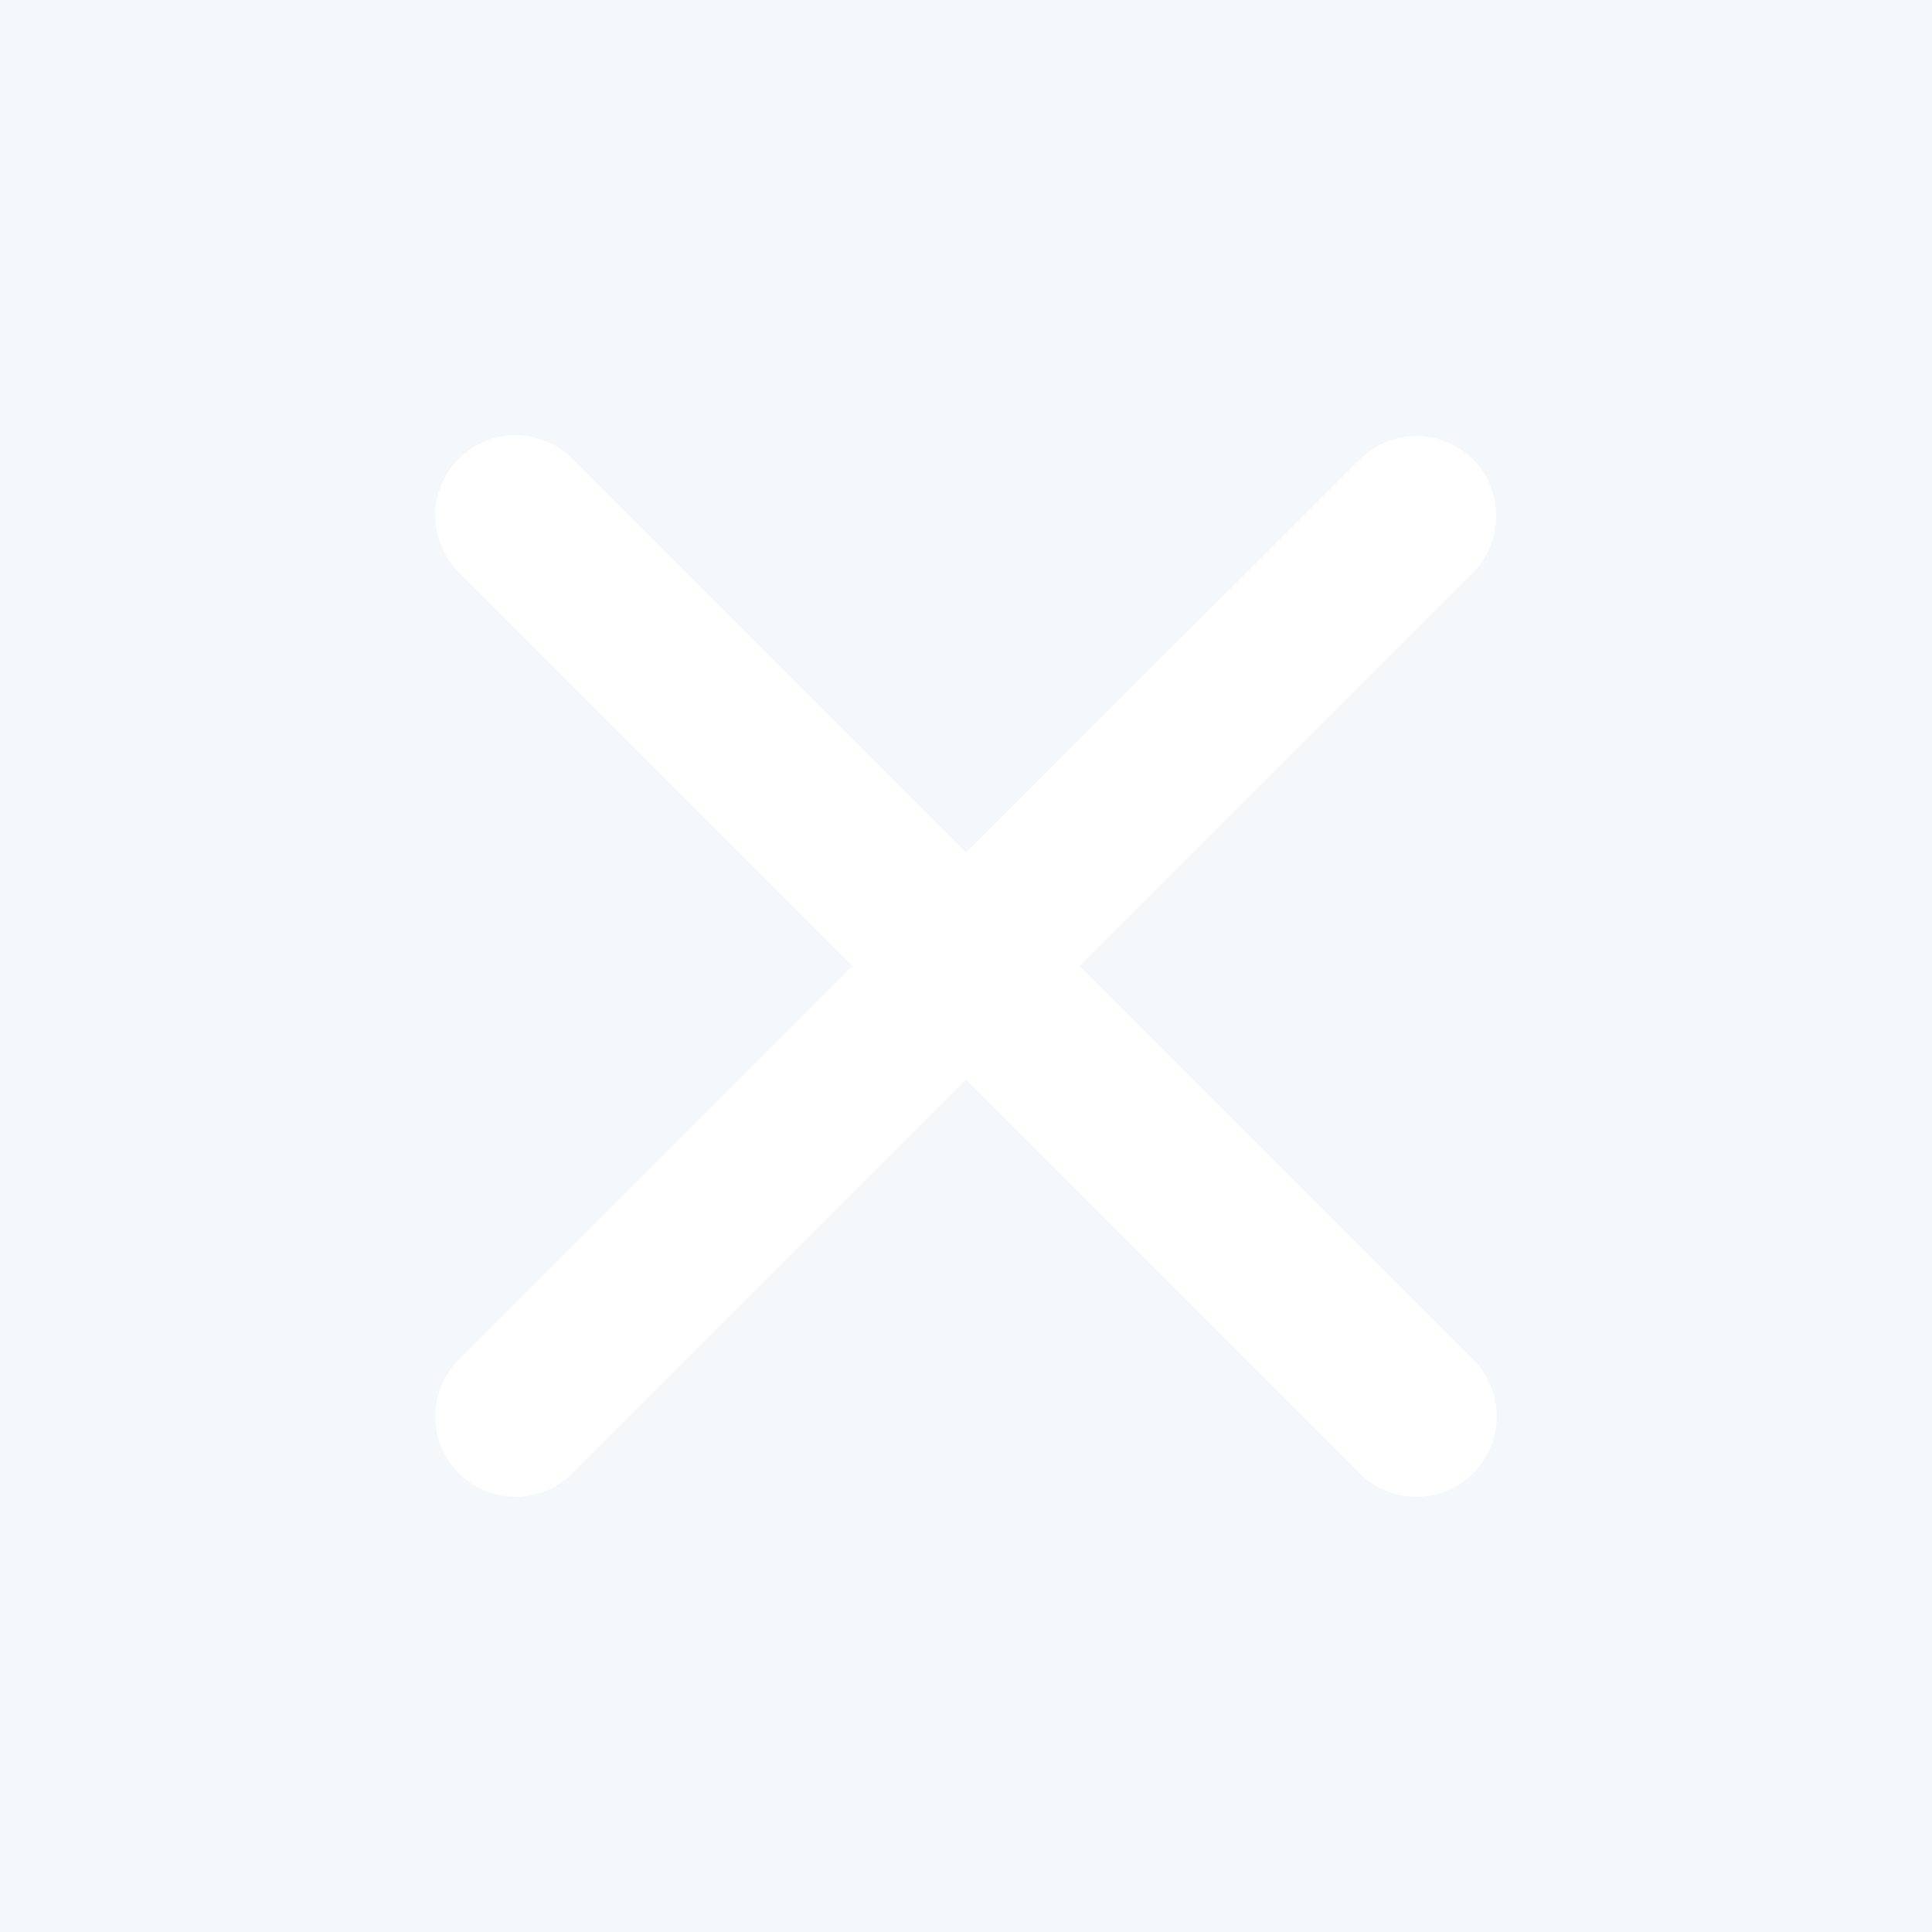 <?xml version="1.0" encoding="UTF-8"?>
<svg width="24px" height="24px" viewBox="0 0 24 24" version="1.1" xmlns="http://www.w3.org/2000/svg" xmlns:xlink="http://www.w3.org/1999/xlink">
    <title>E1B46846-9D03-4276-A678-BB81648C2A19</title>
    <defs>
        <rect id="path-1" x="0" y="0" width="980" height="827" rx="4"></rect>
        <filter x="-0.9%" y="-0.8%" width="101.7%" height="102.1%" filterUnits="objectBoundingBox" id="filter-2">
            <feOffset dx="0" dy="2" in="SourceAlpha" result="shadowOffsetOuter1"></feOffset>
            <feGaussianBlur stdDeviation="2.5" in="shadowOffsetOuter1" result="shadowBlurOuter1"></feGaussianBlur>
            <feColorMatrix values="0 0 0 0 0   0 0 0 0 0   0 0 0 0 0  0 0 0 0.18 0" type="matrix" in="shadowBlurOuter1"></feColorMatrix>
        </filter>
        <path d="M4,0 L976,0 C978.209,6.14935161e-14 980,1.791 980,4 L980,197 L980,197 L0,197 L0,4 C-7.1463071e-16,1.791 1.791,-3.82769592e-17 4,0 Z" id="path-3"></path>
        <filter x="-0.1%" y="-0.3%" width="100.1%" height="101.0%" filterUnits="objectBoundingBox" id="filter-4">
            <feOffset dx="0" dy="1" in="SourceAlpha" result="shadowOffsetOuter1"></feOffset>
            <feColorMatrix values="0 0 0 0 0.922   0 0 0 0 0.925   0 0 0 0 0.929  0 0 0 1 0" type="matrix" in="shadowOffsetOuter1"></feColorMatrix>
        </filter>
        <rect id="path-5" x="318" y="52" width="644" height="1316" rx="4"></rect>
        <filter x="-1.3%" y="-0.5%" width="102.6%" height="101.3%" filterUnits="objectBoundingBox" id="filter-6">
            <feOffset dx="0" dy="2" in="SourceAlpha" result="shadowOffsetOuter1"></feOffset>
            <feGaussianBlur stdDeviation="2.5" in="shadowOffsetOuter1" result="shadowBlurOuter1"></feGaussianBlur>
            <feColorMatrix values="0 0 0 0 0   0 0 0 0 0   0 0 0 0 0  0 0 0 0.18 0" type="matrix" in="shadowBlurOuter1"></feColorMatrix>
        </filter>
        <path d="M322,52 L958,52 C960.209,52 962,53.791 962,56 L962,112 L962,112 L318,112 L318,56 C318,53.791 319.791,52 322,52 Z" id="path-7"></path>
        <filter x="-0.1%" y="-0.8%" width="100.2%" height="103.3%" filterUnits="objectBoundingBox" id="filter-8">
            <feOffset dx="0" dy="1" in="SourceAlpha" result="shadowOffsetOuter1"></feOffset>
            <feColorMatrix values="0 0 0 0 0.922   0 0 0 0 0.925   0 0 0 0 0.929  0 0 0 1 0" type="matrix" in="shadowOffsetOuter1"></feColorMatrix>
        </filter>
        <filter id="filter-9">
            <feColorMatrix in="SourceGraphic" type="matrix" values="0 0 0 0 0.514 0 0 0 0 0.545 0 0 0 0 0.643 0 0 0 1 0"></feColorMatrix>
        </filter>
    </defs>
    <g id="Add-Project" stroke="none" stroke-width="1" fill="none" fill-rule="evenodd">
        <g id="06.1-Add-Project" transform="translate(-918, -70)">
            <rect fill="#EDF0F4" x="0" y="0" width="1280" height="1447"></rect>
            <g id="Group-10" transform="translate(265, 87)">
                <g id="card-2-copy">
                    <use fill="black" fill-opacity="1" filter="url(#filter-2)" xlink:href="#path-1"></use>
                    <use fill="#FFFFFF" fill-rule="evenodd" xlink:href="#path-1"></use>
                </g>
                <g id="Rectangle-Copy">
                    <use fill="black" fill-opacity="1" filter="url(#filter-4)" xlink:href="#path-3"></use>
                    <use fill="#F5F8FA" fill-rule="evenodd" xlink:href="#path-3"></use>
                </g>
            </g>
            <rect id="Rectangle" fill-opacity="0.6" fill="#000000" x="0" y="0" width="1280" height="1447"></rect>
            <g id="card-2-copy">
                <use fill="black" fill-opacity="1" filter="url(#filter-6)" xlink:href="#path-5"></use>
                <use fill="#FFFFFF" fill-rule="evenodd" xlink:href="#path-5"></use>
            </g>
            <g id="Rectangle-Copy">
                <use fill="black" fill-opacity="1" filter="url(#filter-8)" xlink:href="#path-7"></use>
                <use fill="#F5F8FA" fill-rule="evenodd" xlink:href="#path-7"></use>
            </g>
            <g filter="url(#filter-9)" id="ic/close">
                <g transform="translate(918, 70)">
                    <rect id="Rectangle" fill-opacity="0.01" fill="#FFFFFF" x="0" y="0" width="24" height="24"></rect>
                    <path d="M18.3,5.71 C17.91,5.32 17.28,5.32 16.89,5.71 L12,10.59 L7.11,5.7 C6.72,5.31 6.09,5.31 5.7,5.7 C5.31,6.09 5.31,6.72 5.7,7.11 L10.59,12 L5.7,16.89 C5.31,17.28 5.31,17.91 5.7,18.3 C6.09,18.69 6.72,18.69 7.11,18.3 L12,13.41 L16.89,18.3 C17.28,18.69 17.91,18.69 18.3,18.3 C18.69,17.91 18.69,17.28 18.3,16.89 L13.41,12 L18.3,7.11 C18.68,6.73 18.68,6.09 18.3,5.71 Z" id="Path" fill="#FFFFFF" fill-rule="nonzero"></path>
                </g>
            </g>
        </g>
    </g>
</svg>